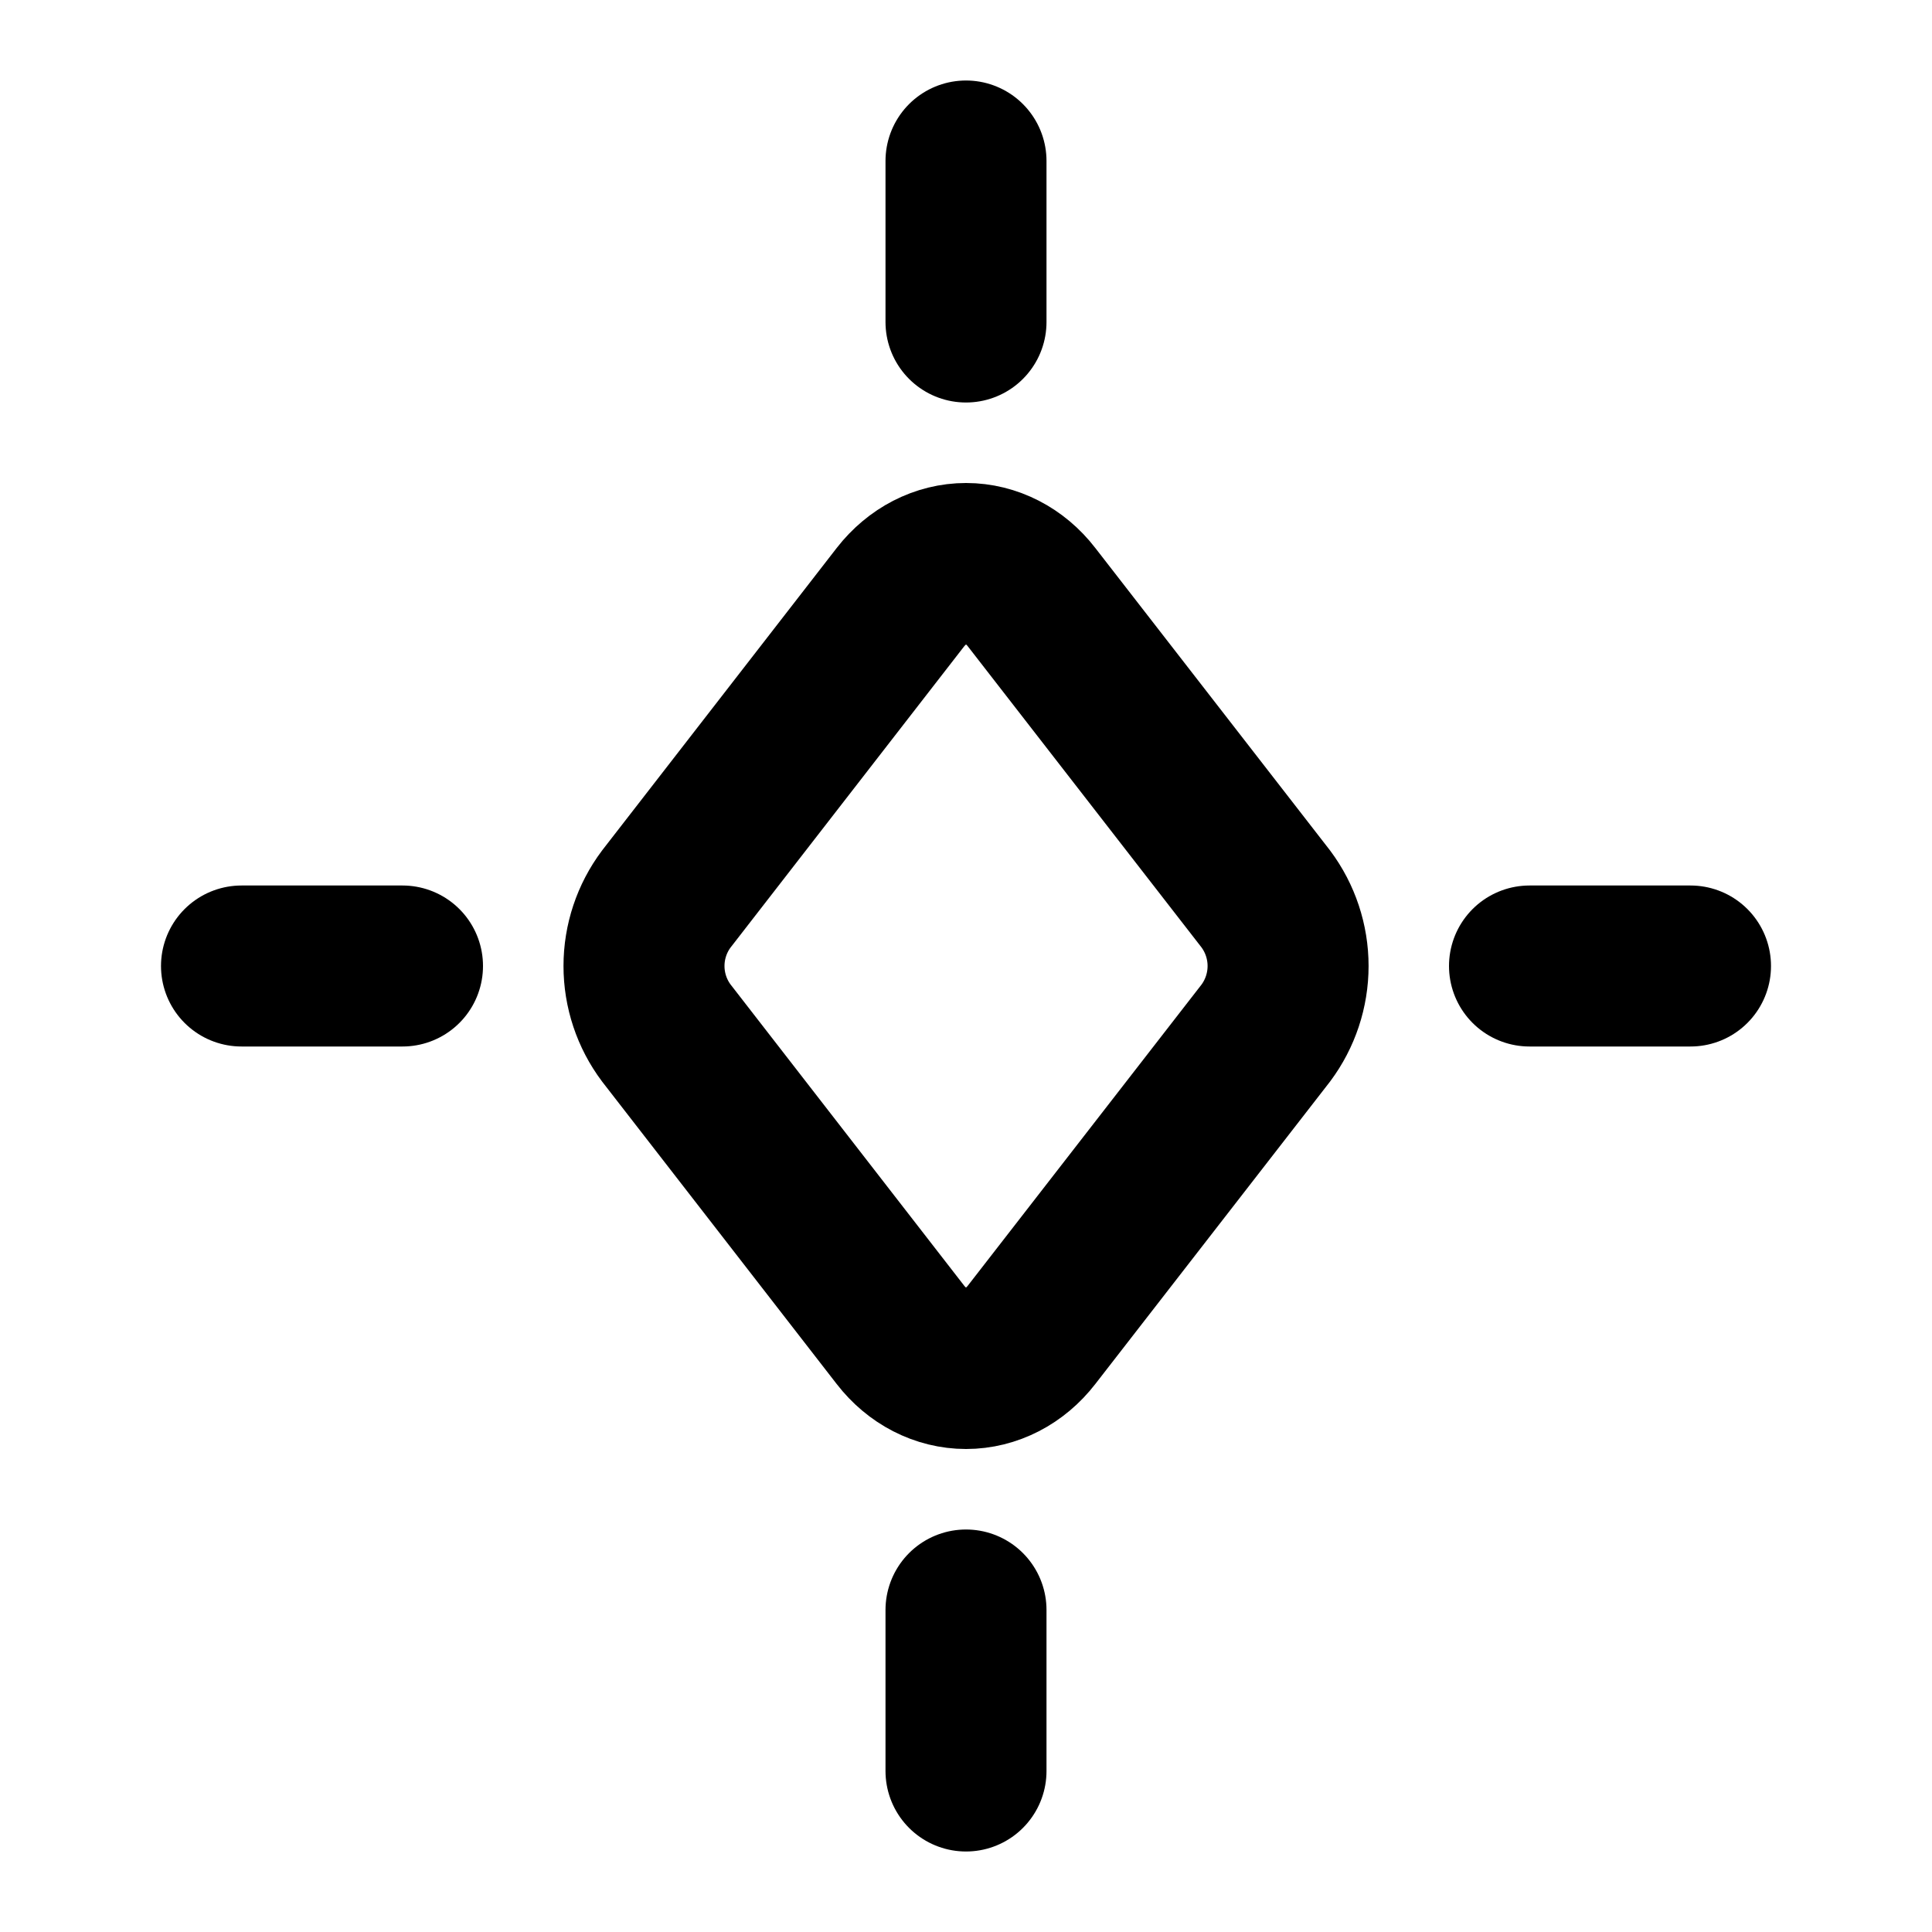 <svg width="24" height="24" viewBox="0 0 24 24" fill="none" xmlns="http://www.w3.org/2000/svg">
<g clip-path="url(#clip0_802_71096)">
<path d="M12 20V22" stroke="black" stroke-width="2" stroke-linecap="round" stroke-linejoin="round"/>
<path d="M12.816 16.58C12.61 16.847 12.312 17 12.001 17C11.688 17 11.39 16.847 11.184 16.58L8.277 12.832C8.097 12.592 8 12.3 8 12C8 11.7 8.097 11.408 8.277 11.168L11.184 7.42C11.392 7.153 11.688 7 12.001 7C12.312 7 12.611 7.153 12.816 7.42L15.725 11.168C15.904 11.408 16.001 11.7 16.001 12C16.001 12.3 15.904 12.592 15.725 12.832L12.816 16.58Z" stroke="black" stroke-width="2" stroke-linecap="round" stroke-linejoin="round"/>
<path d="M12 2V4" stroke="black" stroke-width="2" stroke-linecap="round" stroke-linejoin="round"/>
<path d="M3 12H5" stroke="black" stroke-width="2" stroke-linecap="round" stroke-linejoin="round"/>
<path d="M19 12H21" stroke="black" stroke-width="2" stroke-linecap="round" stroke-linejoin="round"/>
</g>
<defs>
<clipPath id="clip0_802_71096">
<rect width="24" height="24" fill="white"/>
</clipPath>
</defs>
</svg>

